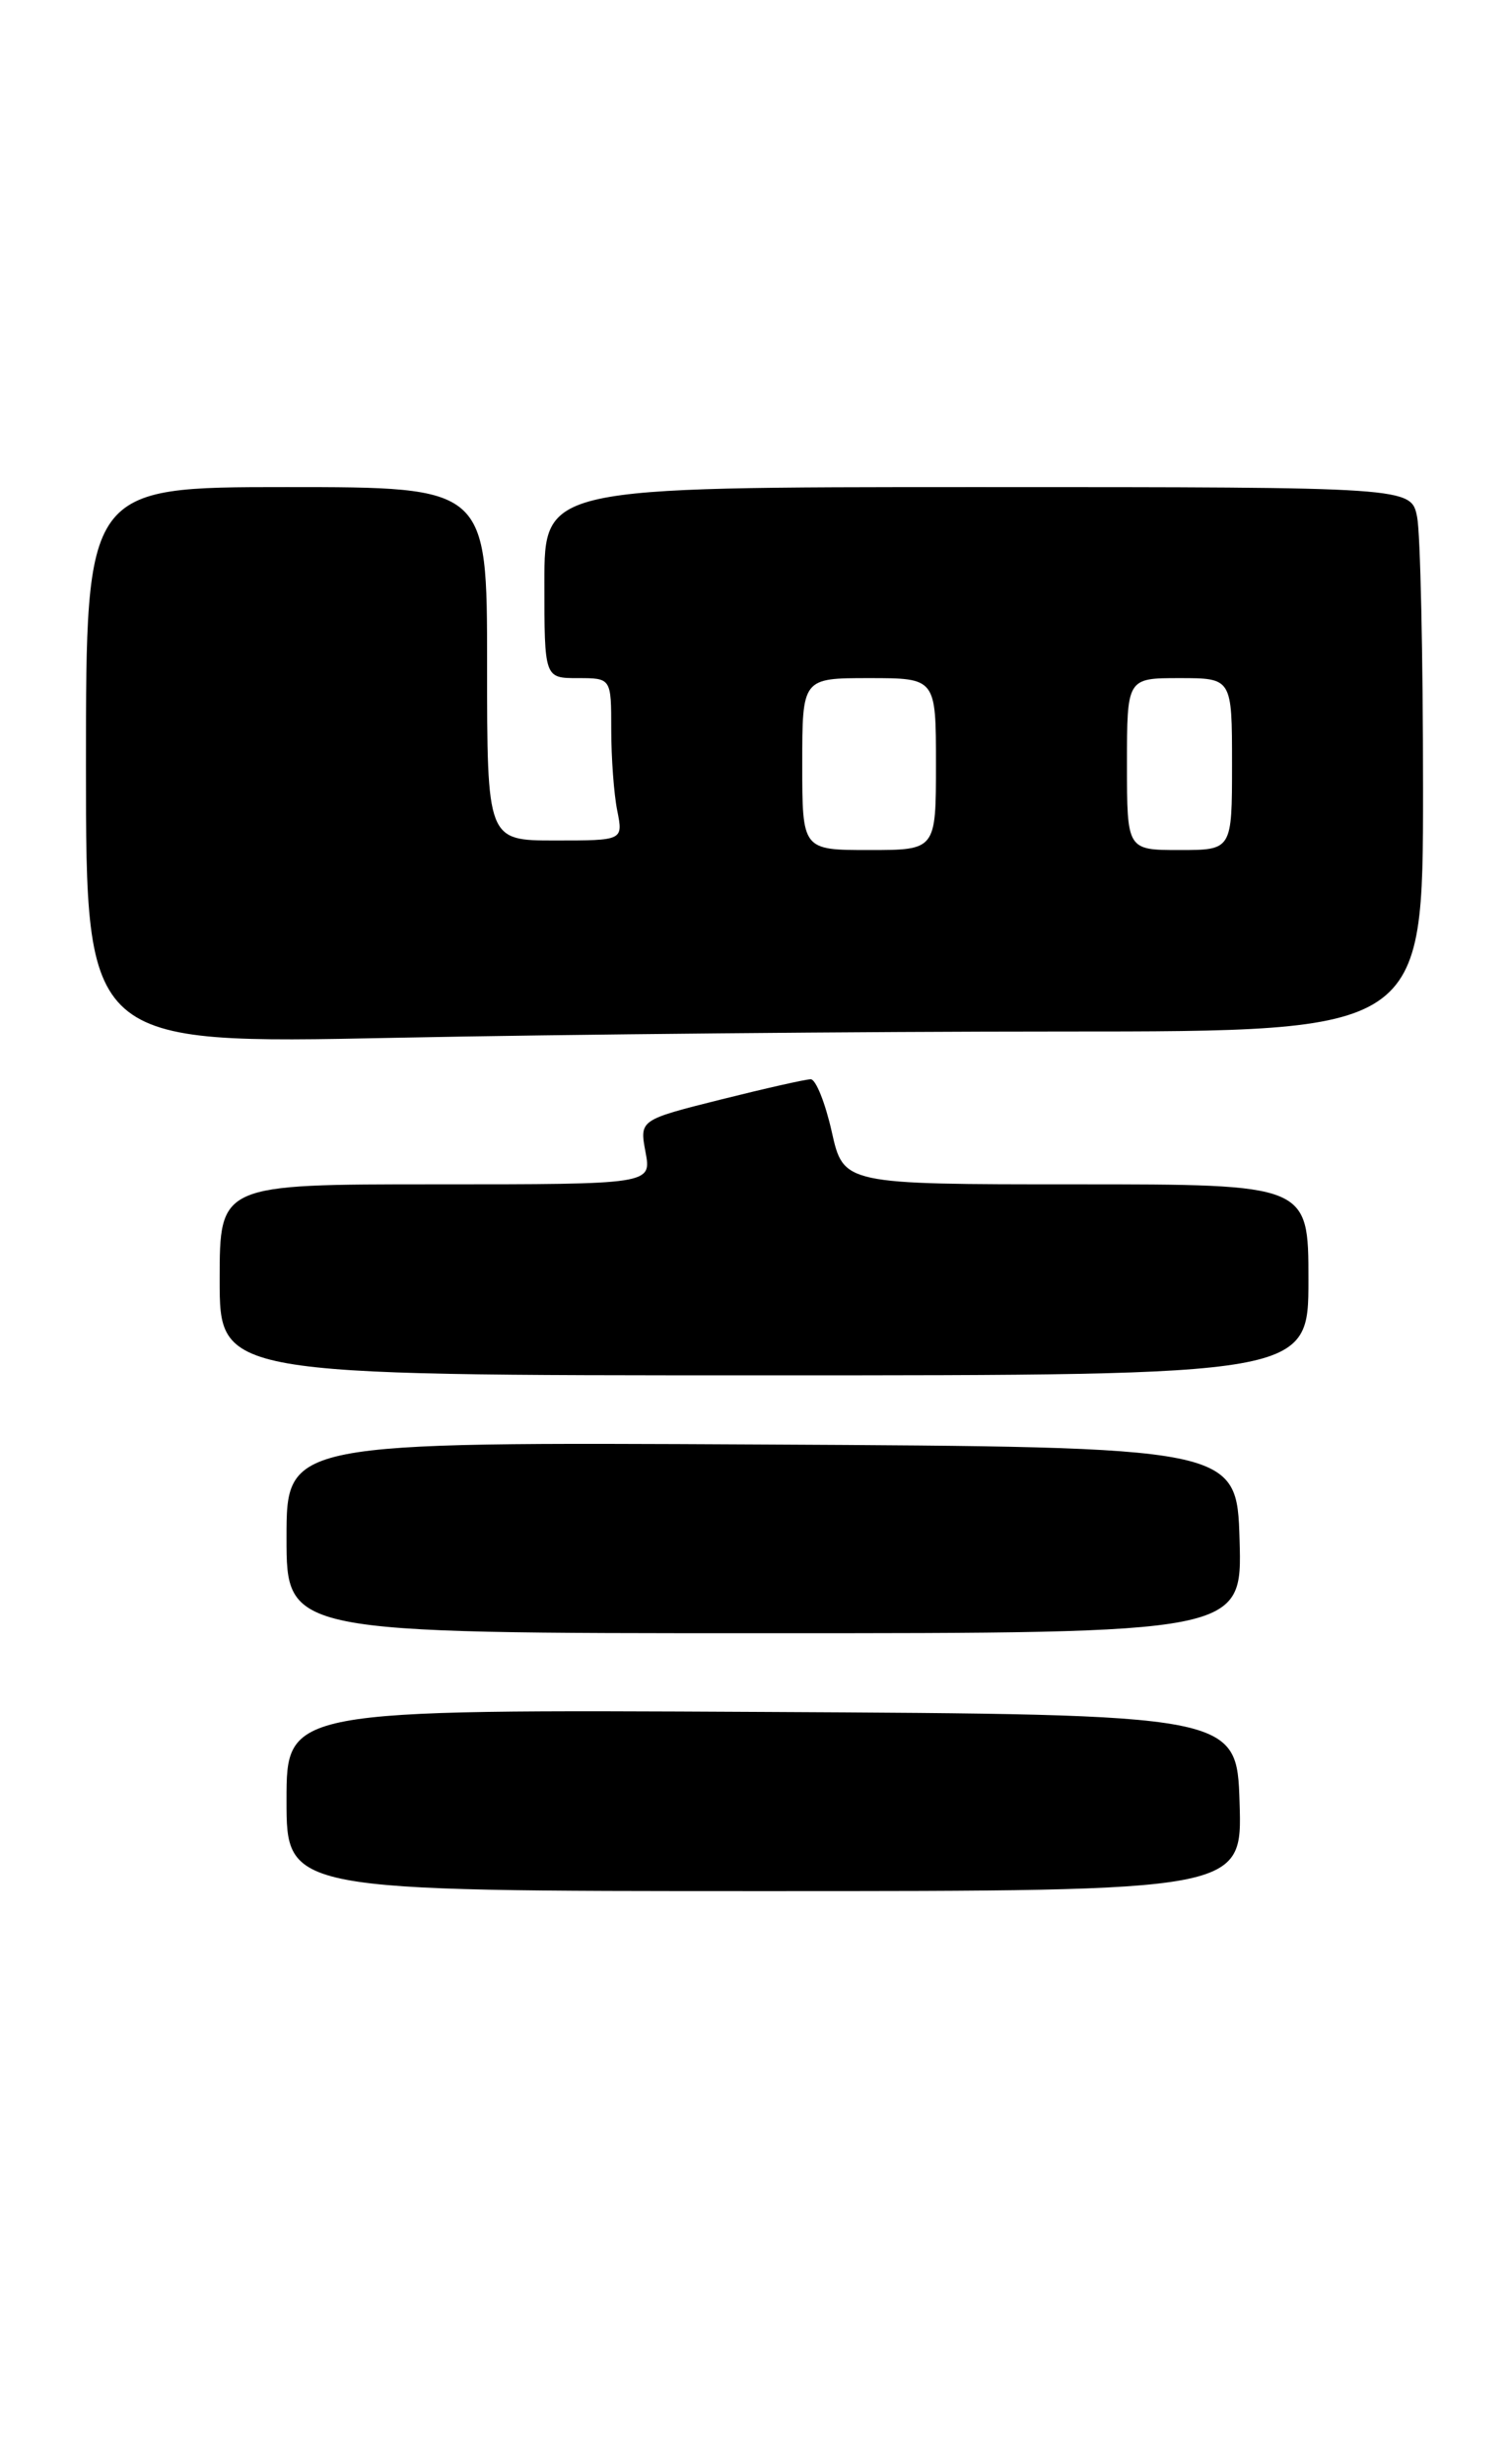 <?xml version="1.0" encoding="UTF-8" standalone="no"?>
<!DOCTYPE svg PUBLIC "-//W3C//DTD SVG 1.1//EN" "http://www.w3.org/Graphics/SVG/1.1/DTD/svg11.dtd" >
<svg xmlns="http://www.w3.org/2000/svg" xmlns:xlink="http://www.w3.org/1999/xlink" version="1.1" viewBox="0 0 158 258">
 <g >
 <path fill="currentColor"
d=" M 129.79 188.75 C 129.50 179.50 129.50 179.50 79.75 179.24 C 30.00 178.98 30.00 178.98 30.00 188.49 C 30.00 198.00 30.00 198.00 80.04 198.00 C 130.08 198.00 130.08 198.00 129.79 188.75 Z  M 129.79 161.25 C 129.50 151.50 129.50 151.50 79.75 151.24 C 30.00 150.98 30.00 150.98 30.00 160.99 C 30.00 171.00 30.00 171.00 80.04 171.00 C 130.07 171.00 130.07 171.00 129.79 161.25 Z  M 137.00 134.00 C 137.00 124.00 137.00 124.00 112.66 124.00 C 88.32 124.00 88.32 124.00 87.09 118.50 C 86.41 115.47 85.42 113.00 84.89 113.00 C 84.36 113.00 80.11 113.96 75.44 115.13 C 66.96 117.26 66.96 117.26 67.59 120.63 C 68.22 124.00 68.22 124.00 45.61 124.00 C 23.00 124.00 23.00 124.00 23.00 134.00 C 23.00 144.00 23.00 144.00 80.00 144.00 C 137.00 144.00 137.00 144.00 137.00 134.00 Z  M 111.25 108.00 C 149.00 108.00 149.00 108.00 149.00 82.63 C 149.00 68.67 148.72 55.84 148.38 54.13 C 147.75 51.00 147.75 51.00 102.37 51.00 C 57.00 51.00 57.00 51.00 57.00 61.00 C 57.00 71.00 57.00 71.00 60.50 71.00 C 64.00 71.00 64.00 71.00 64.00 76.38 C 64.00 79.33 64.28 83.16 64.63 84.88 C 65.25 88.00 65.25 88.00 58.12 88.00 C 51.00 88.00 51.00 88.00 51.00 69.50 C 51.00 51.00 51.00 51.00 30.00 51.00 C 9.00 51.00 9.00 51.00 9.00 80.16 C 9.00 109.32 9.00 109.32 41.25 108.66 C 58.99 108.30 90.49 108.00 111.25 108.00 Z  M 84.00 80.00 C 84.00 71.00 84.00 71.00 91.00 71.00 C 98.00 71.00 98.00 71.00 98.00 80.00 C 98.00 89.00 98.00 89.00 91.00 89.00 C 84.00 89.00 84.00 89.00 84.00 80.00 Z  M 118.00 80.00 C 118.00 71.00 118.00 71.00 123.50 71.00 C 129.00 71.00 129.00 71.00 129.00 80.00 C 129.00 89.00 129.00 89.00 123.50 89.00 C 118.00 89.00 118.00 89.00 118.00 80.00 Z "/>
</g>
</svg>